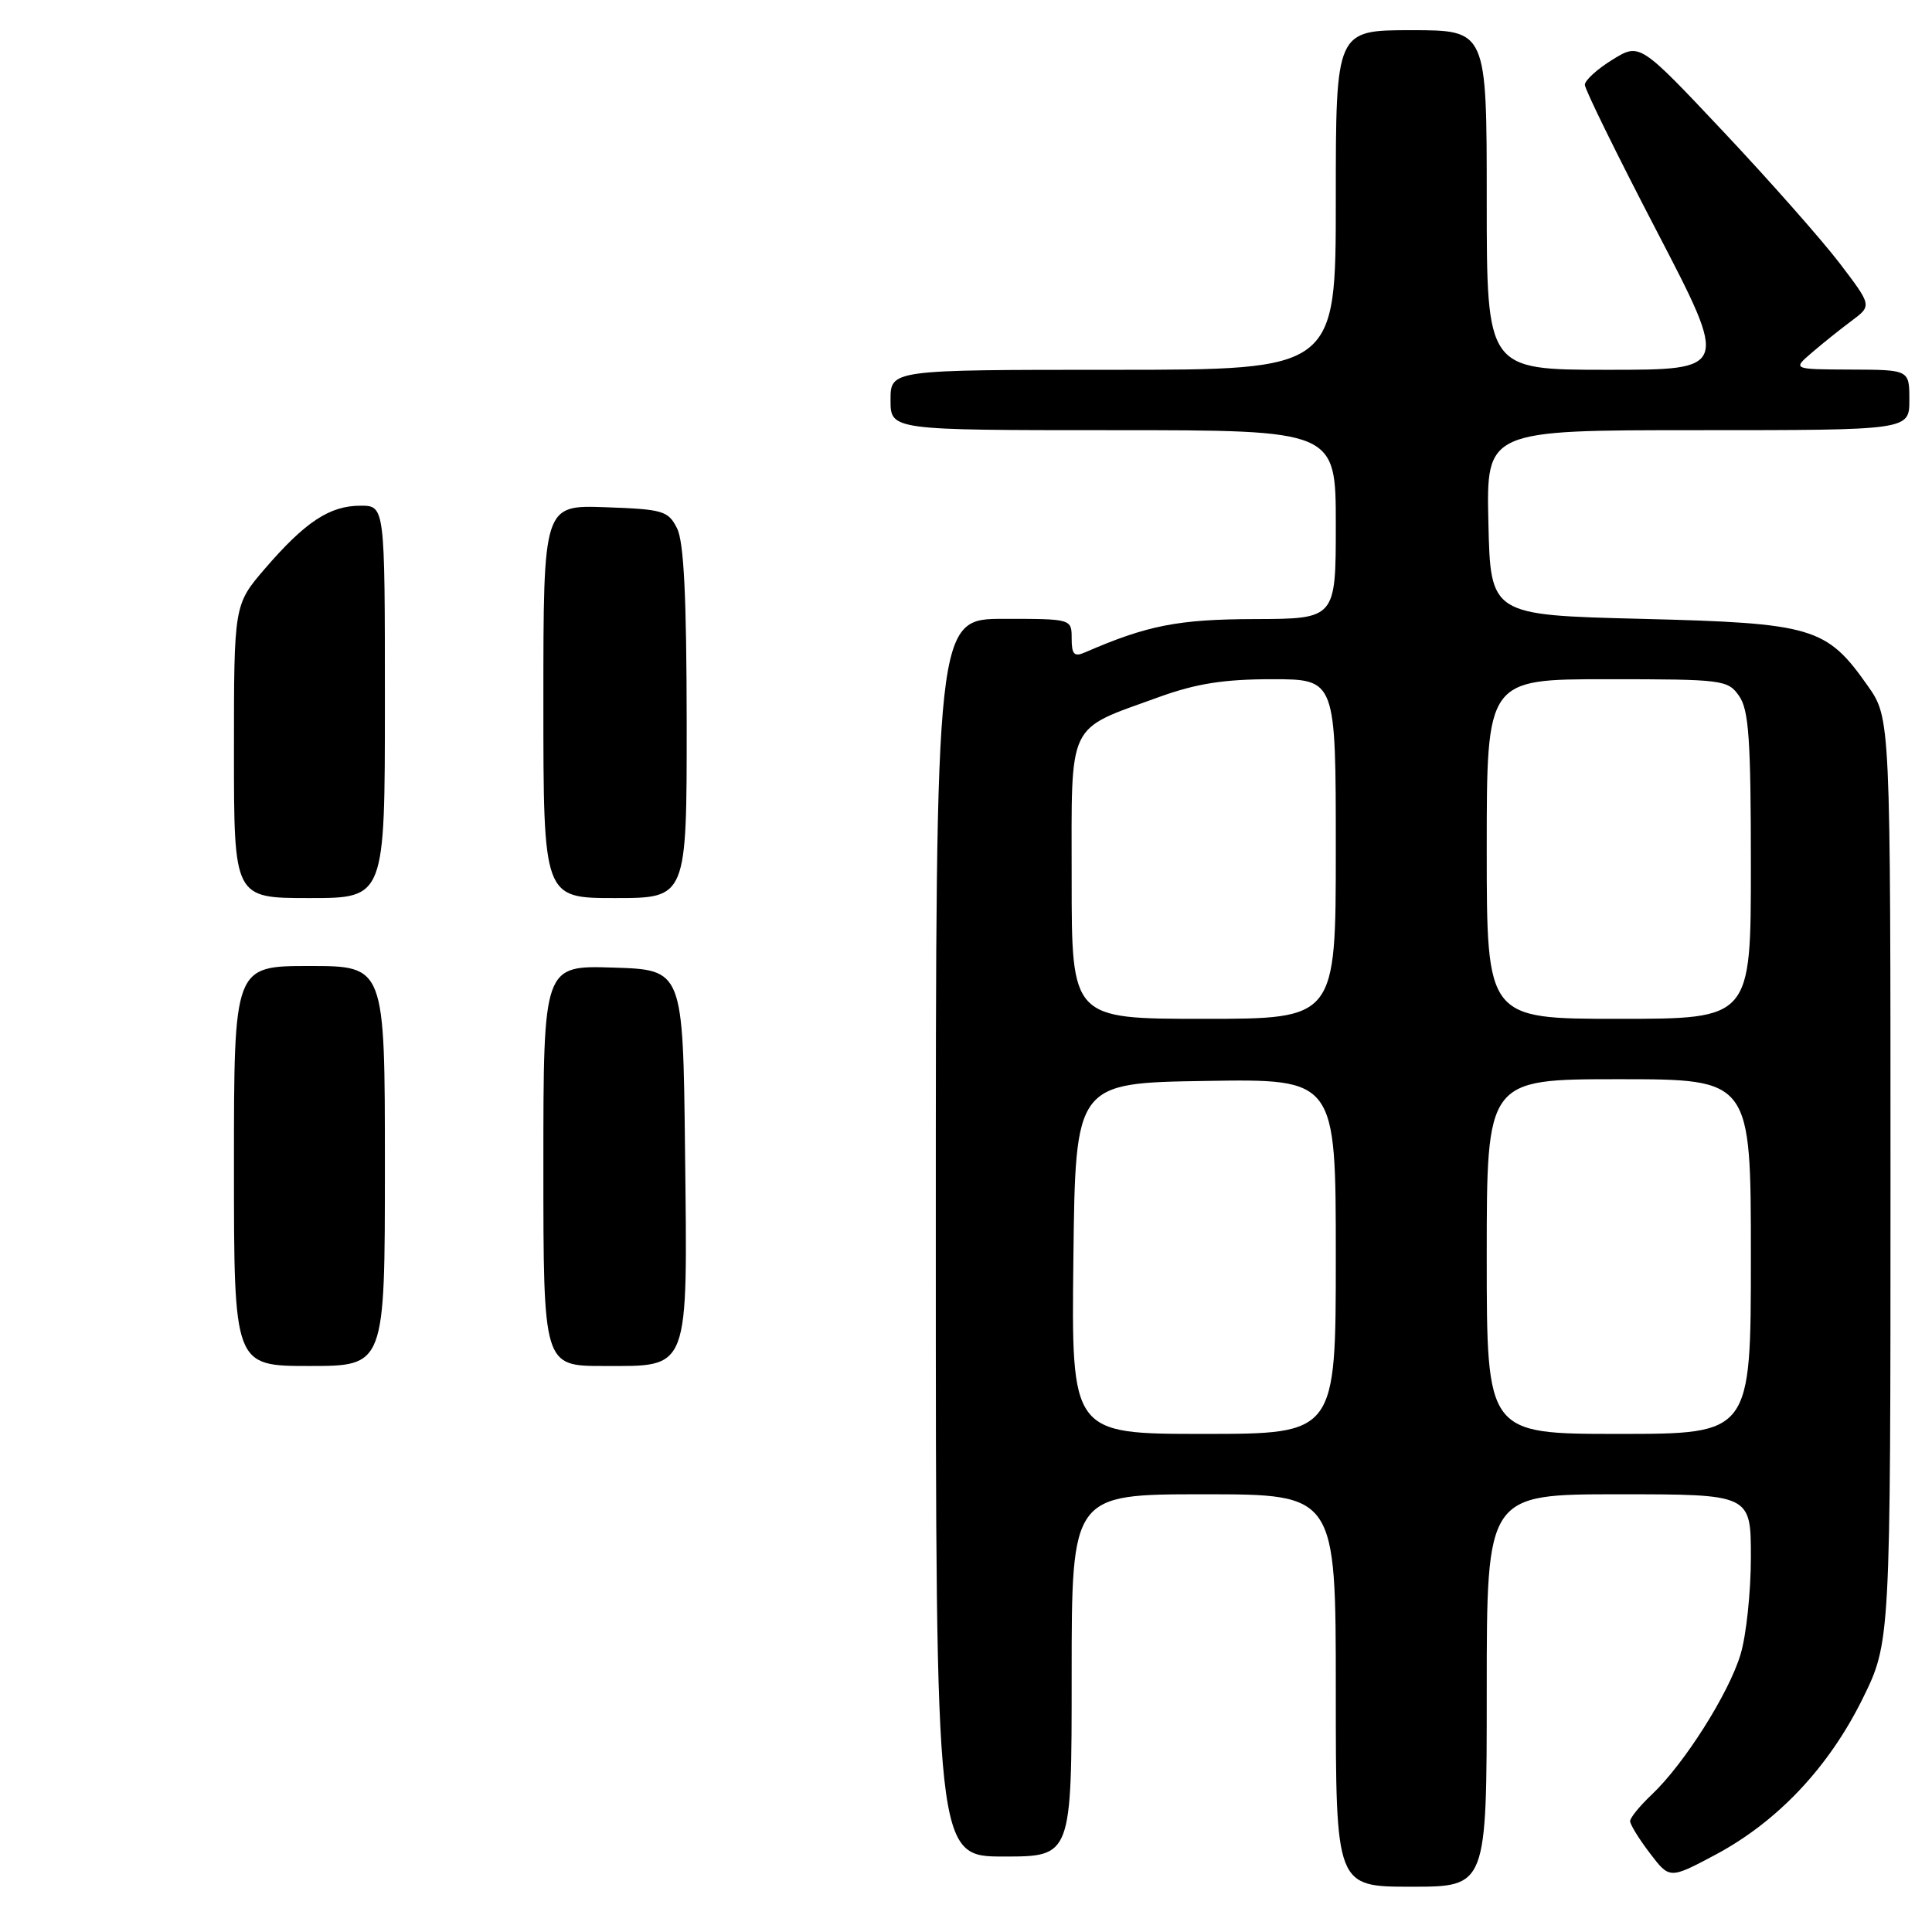 <?xml version="1.0" encoding="UTF-8" standalone="no"?>
<!DOCTYPE svg PUBLIC "-//W3C//DTD SVG 1.1//EN" "http://www.w3.org/Graphics/SVG/1.1/DTD/svg11.dtd" >
<svg xmlns="http://www.w3.org/2000/svg" xmlns:xlink="http://www.w3.org/1999/xlink" version="1.1" viewBox="0 0 256 256">
 <g >
 <path fill="currentColor"
d=" M 197.00 224.00 C 197.00 198.00 197.00 198.00 214.50 198.00 C 232.00 198.00 232.00 198.00 232.00 206.34 C 232.00 210.93 231.39 216.72 230.63 219.22 C 229.08 224.39 223.16 233.73 218.89 237.77 C 217.30 239.27 216.00 240.86 216.00 241.31 C 216.00 241.76 217.18 243.68 218.62 245.56 C 221.23 248.99 221.23 248.99 227.29 245.77 C 235.52 241.38 242.29 234.21 246.78 225.14 C 250.50 217.60 250.50 217.60 250.50 156.39 C 250.50 95.17 250.50 95.17 247.49 90.88 C 242.01 83.09 240.25 82.57 217.50 82.00 C 197.50 81.50 197.50 81.50 197.22 69.25 C 196.94 57.00 196.94 57.00 224.97 57.00 C 253.00 57.00 253.00 57.00 253.00 53.00 C 253.00 49.00 253.00 49.00 245.25 48.97 C 237.50 48.94 237.50 48.94 240.09 46.72 C 241.51 45.50 243.88 43.60 245.36 42.50 C 248.04 40.50 248.04 40.50 243.77 34.89 C 241.42 31.81 234.50 23.97 228.39 17.48 C 217.27 5.67 217.27 5.67 213.64 7.92 C 211.64 9.15 210.00 10.65 210.00 11.24 C 210.00 11.83 214.29 20.57 219.54 30.65 C 229.08 49.00 229.08 49.00 213.04 49.00 C 197.00 49.00 197.00 49.00 197.00 26.50 C 197.00 4.00 197.00 4.00 187.00 4.00 C 177.00 4.00 177.00 4.00 177.00 26.50 C 177.00 49.00 177.00 49.00 147.50 49.00 C 118.00 49.00 118.00 49.00 118.00 53.00 C 118.00 57.00 118.00 57.00 147.50 57.00 C 177.00 57.00 177.00 57.00 177.00 69.50 C 177.00 82.00 177.00 82.00 166.25 82.03 C 156.08 82.06 152.03 82.86 143.75 86.45 C 142.34 87.07 142.00 86.71 142.00 84.61 C 142.00 82.00 142.00 82.00 133.00 82.00 C 124.00 82.00 124.00 82.00 124.00 164.00 C 124.00 246.00 124.00 246.00 133.00 246.00 C 142.00 246.00 142.00 246.00 142.00 222.00 C 142.00 198.00 142.00 198.00 159.50 198.00 C 177.00 198.00 177.00 198.00 177.00 224.00 C 177.00 250.00 177.00 250.00 187.00 250.00 C 197.00 250.00 197.00 250.00 197.00 224.00 Z  M 31.00 154.50 C 31.00 128.00 31.00 128.00 41.00 128.00 C 51.00 128.00 51.00 128.00 51.00 154.50 C 51.00 181.00 51.00 181.00 41.00 181.00 C 31.00 181.00 31.00 181.00 31.00 154.50 Z  M 72.00 154.46 C 72.00 127.92 72.00 127.92 81.25 128.21 C 90.50 128.50 90.50 128.50 90.77 152.40 C 91.10 182.00 91.48 181.00 79.98 181.00 C 72.00 181.00 72.00 181.00 72.00 154.46 Z  M 31.00 99.56 C 31.00 80.12 31.00 80.12 35.14 75.31 C 40.45 69.15 43.69 67.01 47.75 67.01 C 51.00 67.00 51.00 67.00 51.00 93.00 C 51.00 119.00 51.00 119.00 41.00 119.00 C 31.00 119.00 31.00 119.00 31.00 99.56 Z  M 72.00 92.96 C 72.00 66.92 72.00 66.92 80.22 67.21 C 87.86 67.48 88.54 67.68 89.71 70.00 C 90.62 71.80 90.97 79.05 90.99 95.75 C 91.00 119.00 91.00 119.00 81.50 119.00 C 72.00 119.00 72.00 119.00 72.00 92.96 Z  M 142.23 166.75 C 142.50 143.50 142.50 143.50 159.75 143.23 C 177.00 142.95 177.00 142.95 177.00 166.48 C 177.00 190.00 177.00 190.00 159.48 190.00 C 141.96 190.00 141.96 190.00 142.23 166.75 Z  M 197.00 166.50 C 197.00 143.00 197.00 143.00 214.50 143.00 C 232.00 143.00 232.00 143.00 232.00 166.50 C 232.00 190.00 232.00 190.00 214.50 190.00 C 197.00 190.00 197.00 190.00 197.00 166.50 Z  M 142.00 116.52 C 142.00 95.25 141.23 96.84 153.58 92.36 C 158.50 90.58 162.16 90.00 168.55 90.00 C 177.00 90.00 177.00 90.00 177.00 112.50 C 177.00 135.00 177.00 135.00 159.50 135.00 C 142.00 135.00 142.00 135.00 142.00 116.52 Z  M 197.00 112.50 C 197.00 90.00 197.00 90.00 212.94 90.00 C 228.29 90.00 228.95 90.08 230.44 92.22 C 231.73 94.06 232.00 97.99 232.00 114.72 C 232.00 135.00 232.00 135.00 214.50 135.00 C 197.00 135.00 197.00 135.00 197.00 112.50 Z "/>
</g>
</svg>